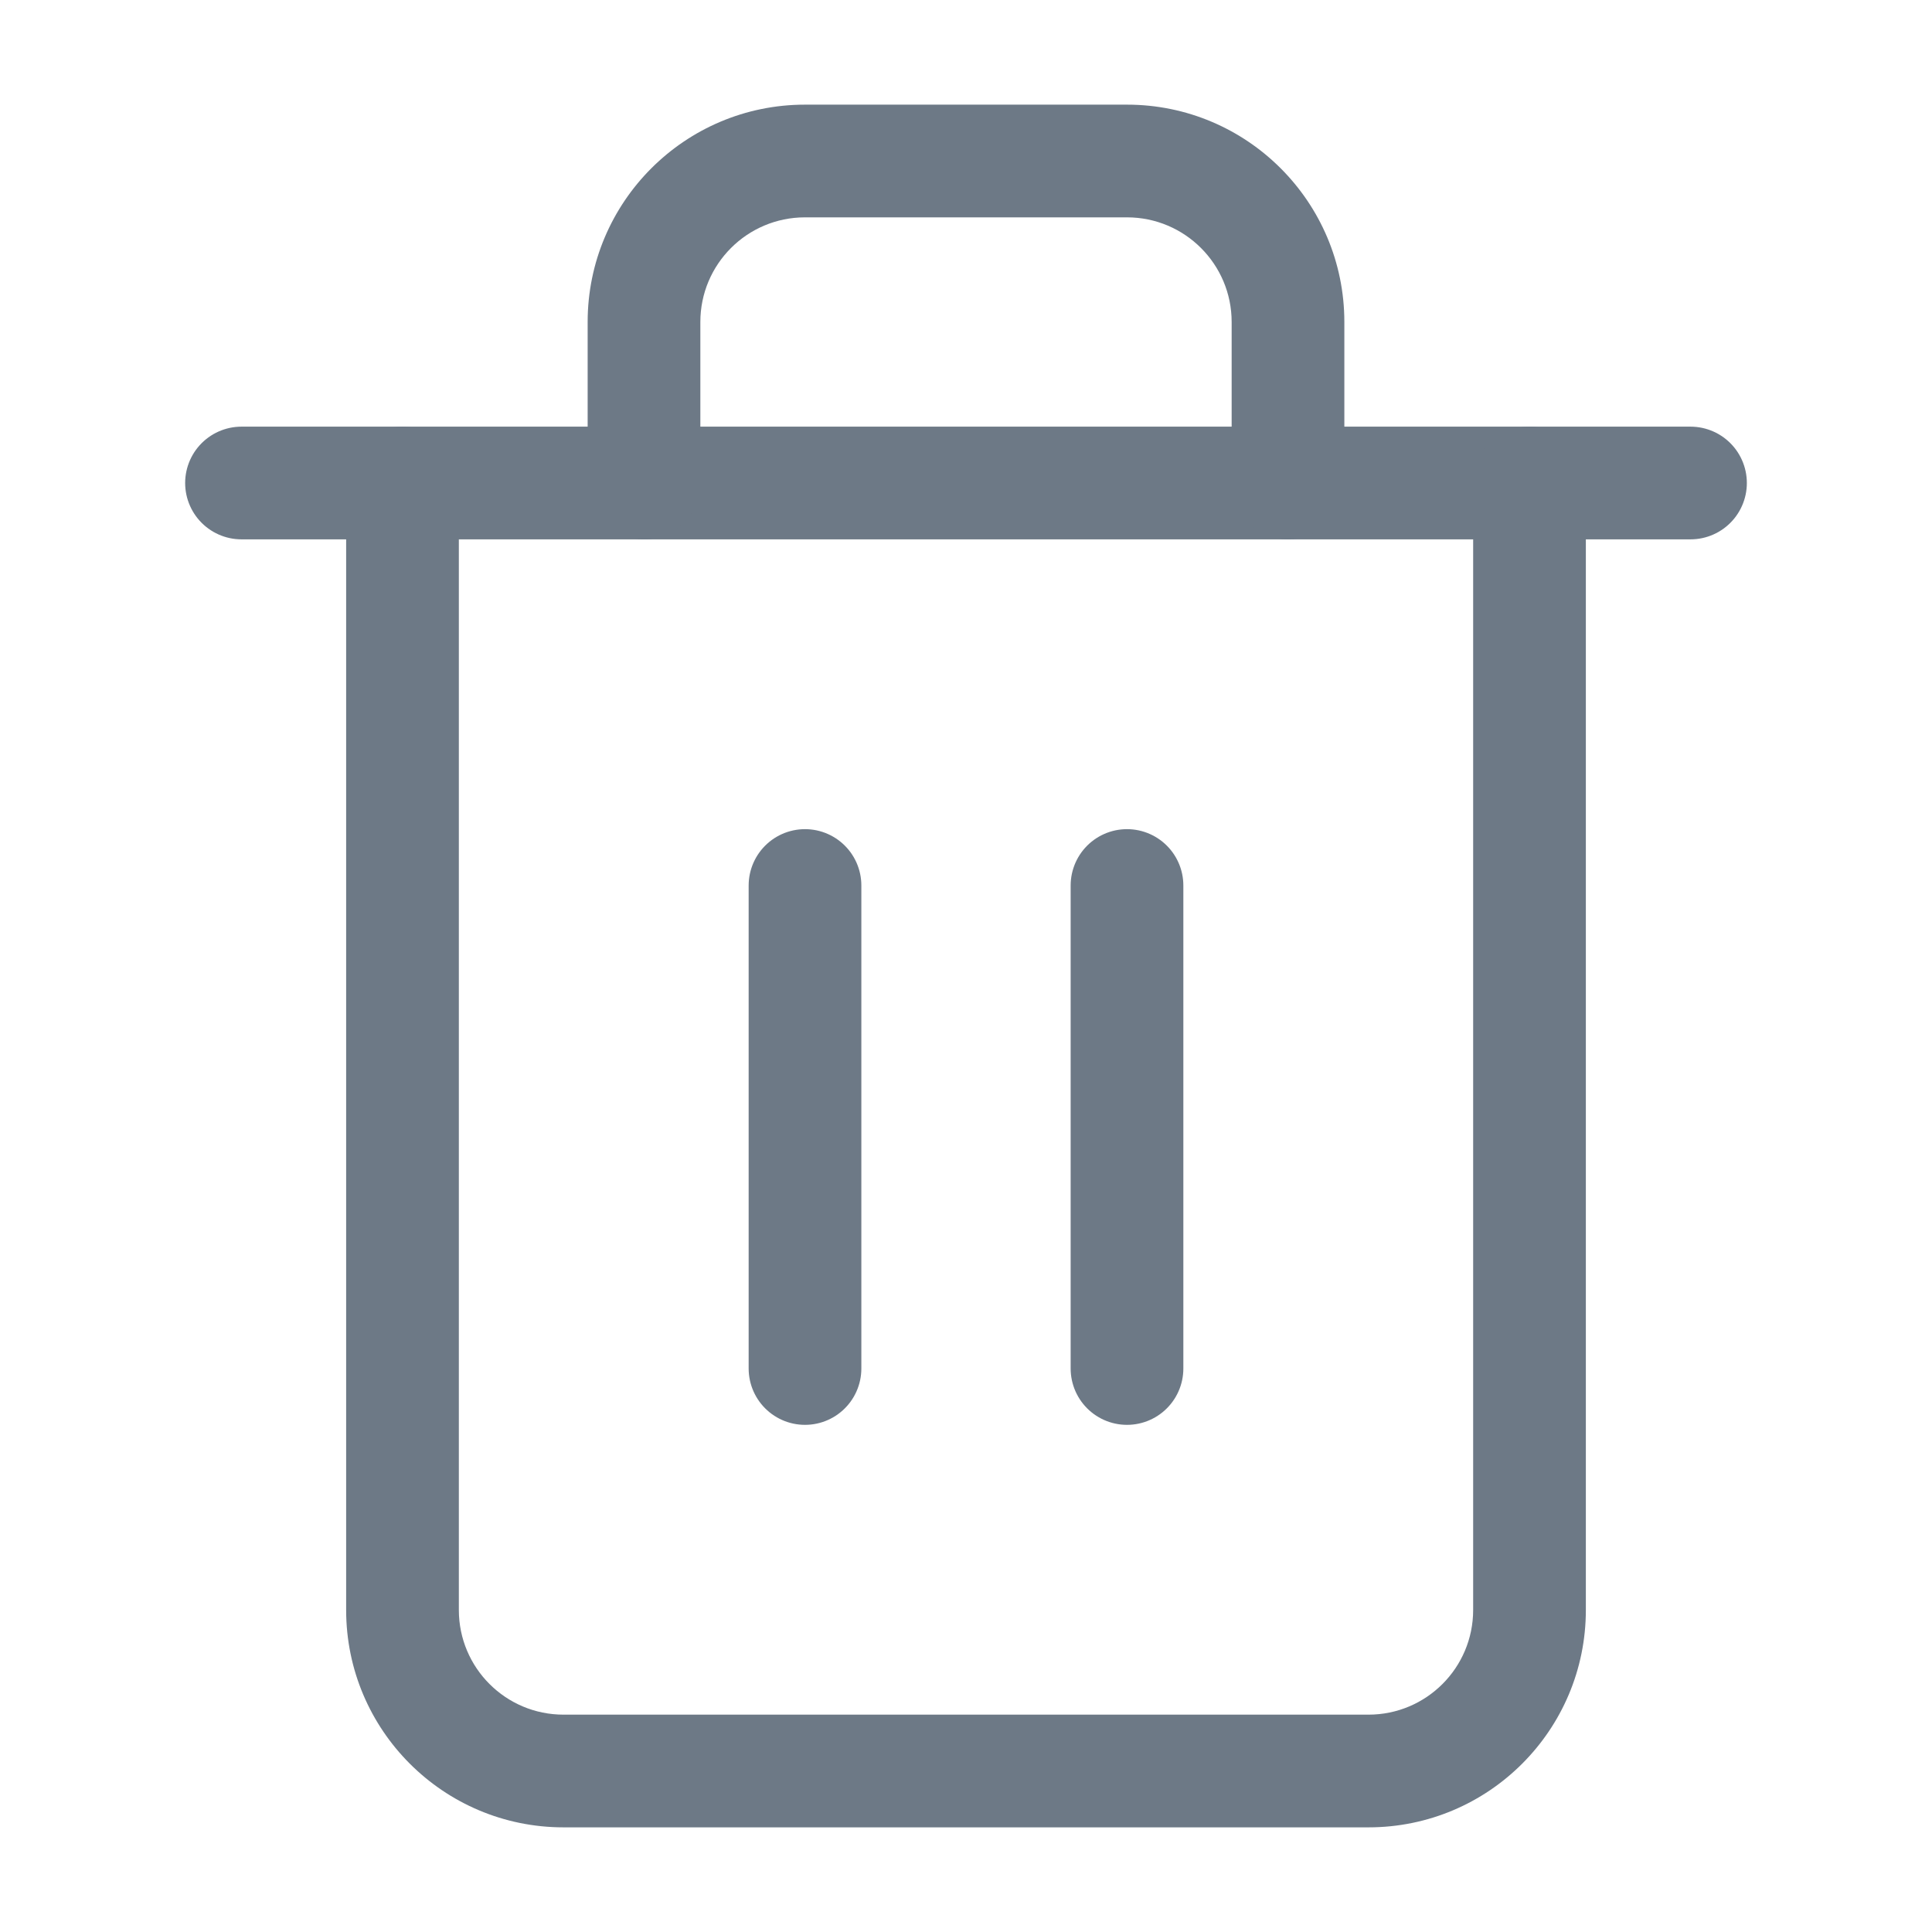 <svg width="24" height="24" viewBox="0 0 24 24" fill="none" xmlns="http://www.w3.org/2000/svg">
    <path d="M3 6H5H21" stroke="#6D7986" stroke-width="1.4" stroke-linecap="round" stroke-linejoin="round"/>
    <path d="M19.7 6C19.7 5.613 19.387 5.3 19 5.3C18.613 5.3 18.3 5.613 18.3 6H19.7ZM5.7 6C5.7 5.613 5.387 5.3 5 5.3C4.613 5.3 4.3 5.613 4.3 6H5.7ZM7.3 6C7.3 6.387 7.613 6.7 8 6.7C8.387 6.7 8.7 6.387 8.7 6H7.3ZM15.3 6C15.3 6.387 15.613 6.7 16 6.7C16.387 6.7 16.7 6.387 16.7 6H15.3ZM18.3 6V20H19.7V6H18.3ZM18.3 20C18.3 20.718 17.718 21.3 17 21.3V22.7C18.491 22.7 19.7 21.491 19.7 20H18.3ZM17 21.3H7V22.7H17V21.3ZM7 21.3C6.282 21.3 5.7 20.718 5.7 20H4.3C4.3 21.491 5.509 22.7 7 22.7V21.3ZM5.7 20V6H4.3V20H5.7ZM8.7 6V4H7.3V6H8.7ZM8.7 4C8.7 3.282 9.282 2.7 10 2.7V1.3C8.509 1.3 7.3 2.509 7.3 4H8.7ZM10 2.7H14V1.3H10V2.7ZM14 2.7C14.718 2.7 15.3 3.282 15.3 4H16.7C16.7 2.509 15.491 1.3 14 1.3V2.7ZM15.3 4V6H16.7V4H15.3Z" fill="#6D7986"/>
    <path d="M10 11V17" stroke="#6D7986" stroke-width="1.4" stroke-linecap="round" stroke-linejoin="round"/>
    <path d="M14 11V17" stroke="#6D7986" stroke-width="1.4" stroke-linecap="round" stroke-linejoin="round"/>
</svg>